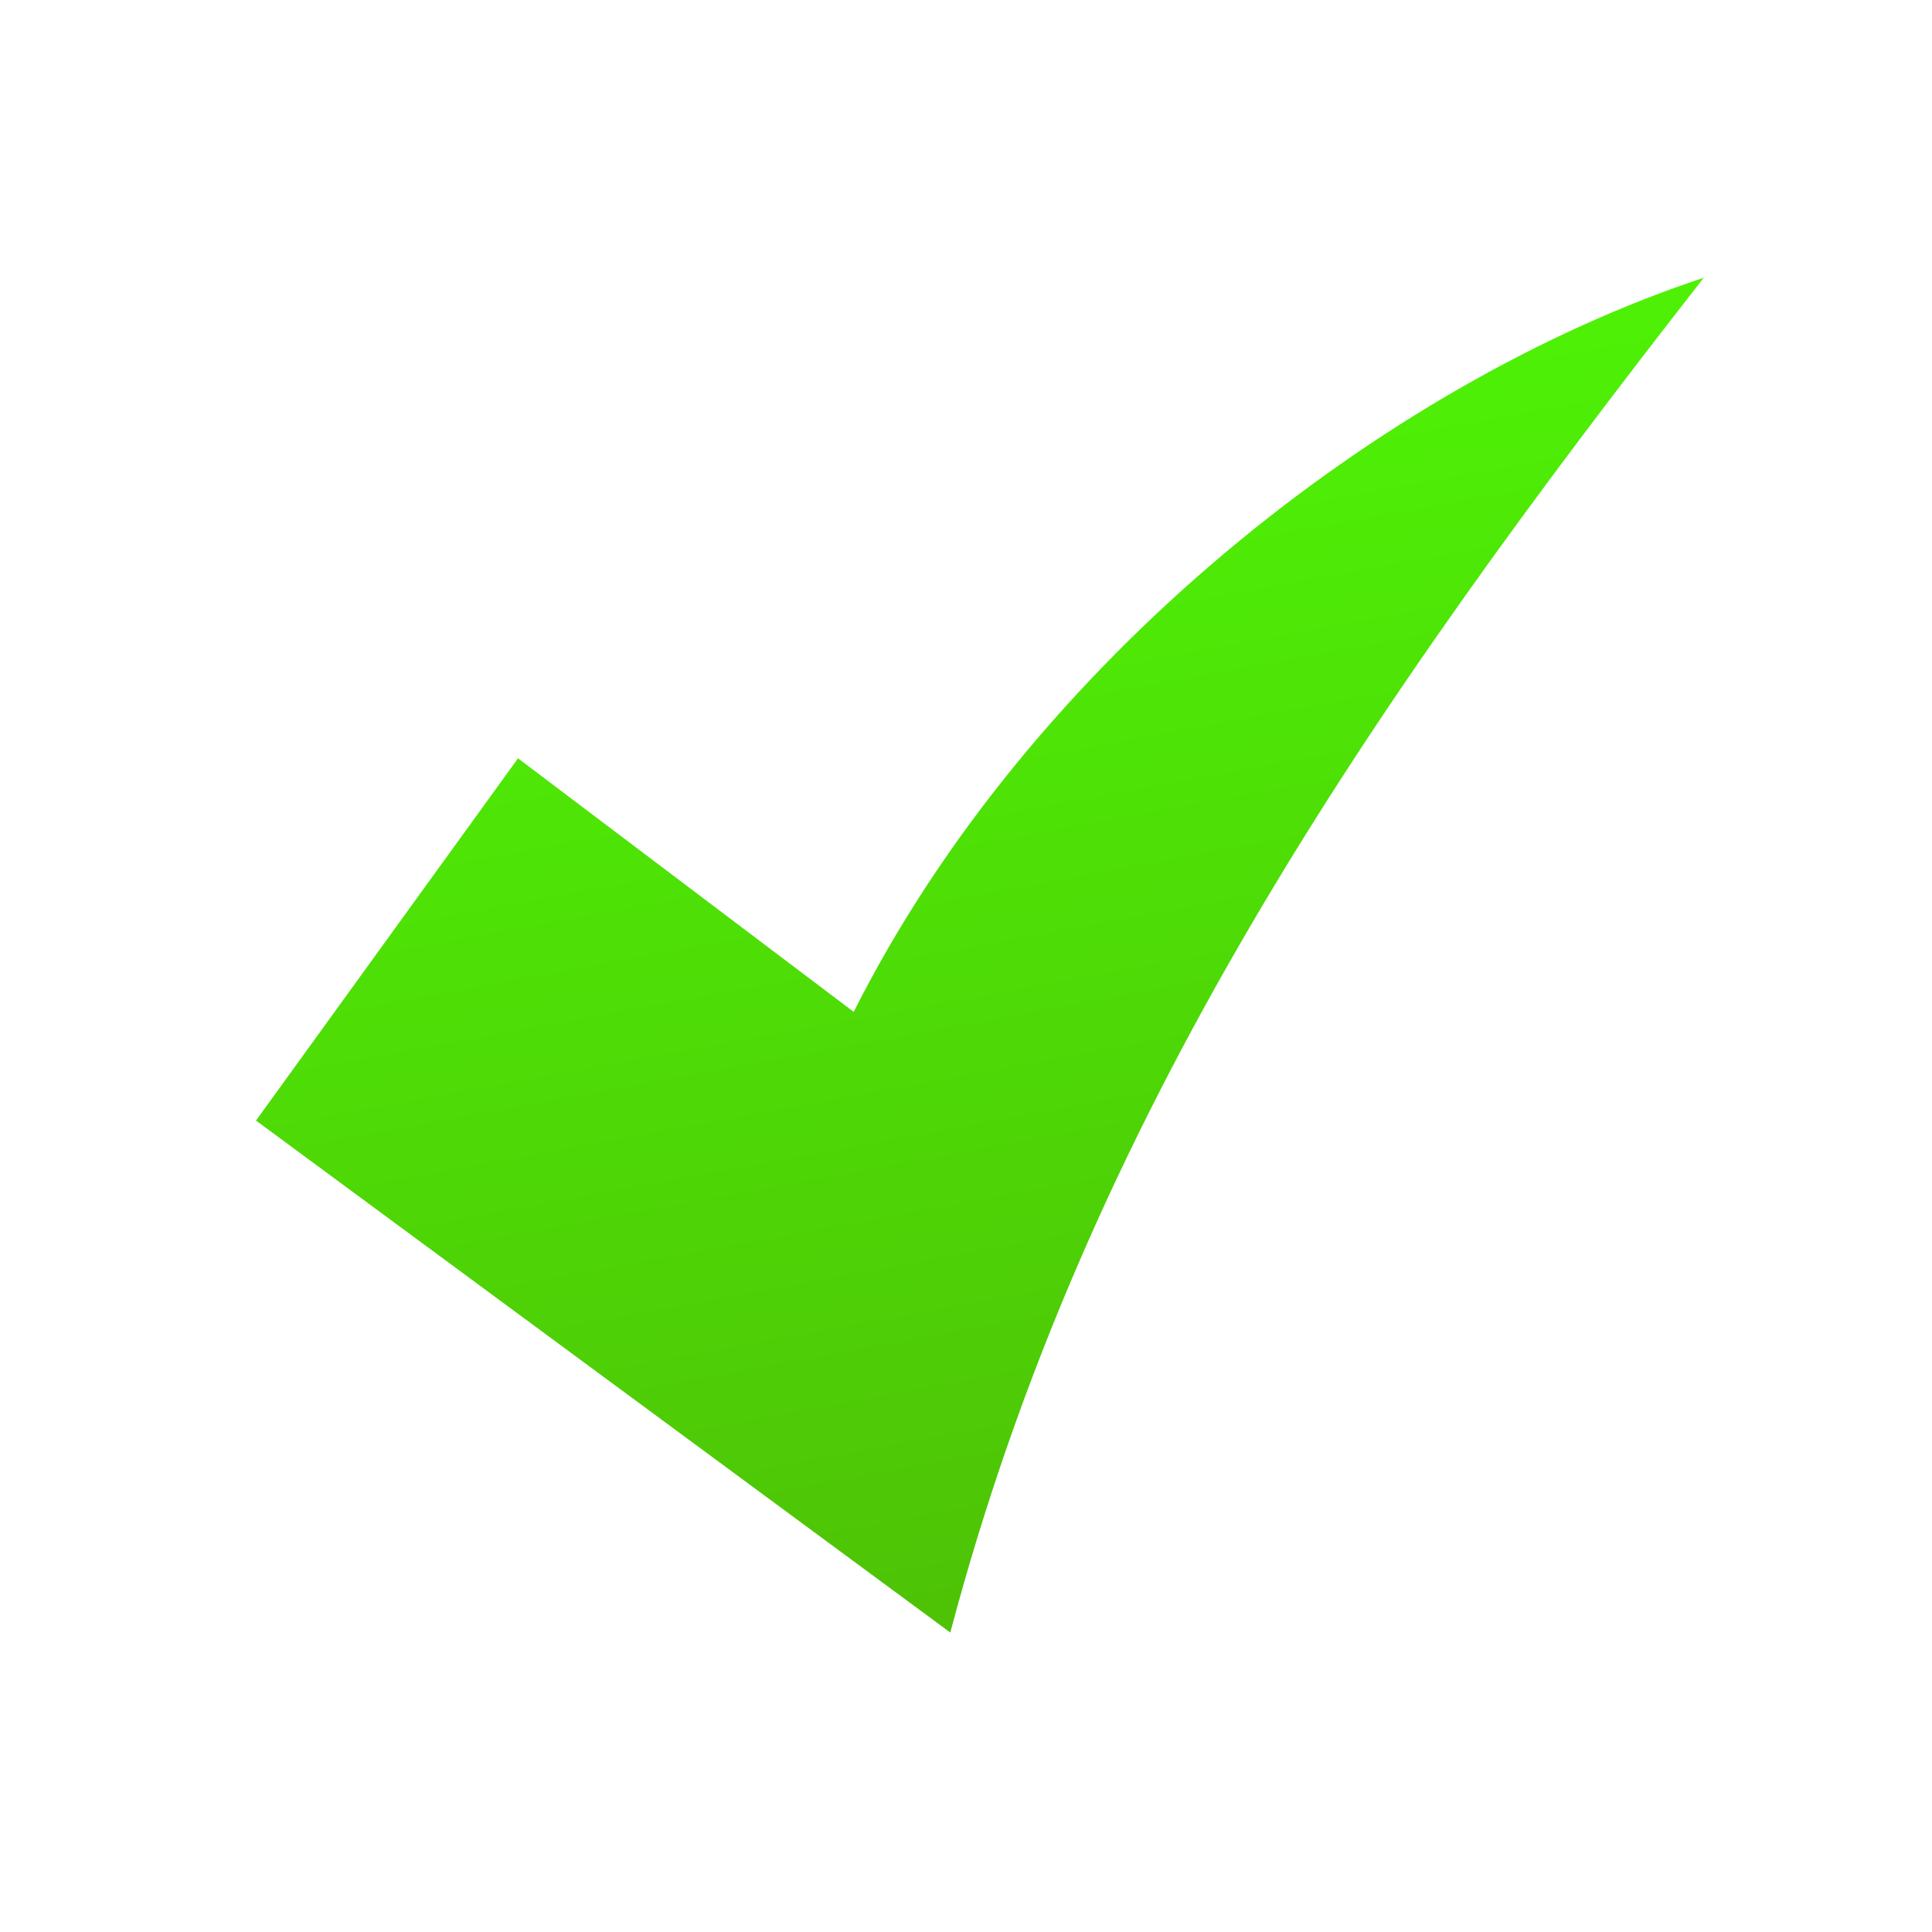 <svg xmlns="http://www.w3.org/2000/svg" width="16" height="16" xmlns:xlink="http://www.w3.org/1999/xlink"><defs><linearGradient id="a"><stop offset="0" stop-color="#4ebf06"/><stop offset="1" stop-color="#4eff06"/></linearGradient><linearGradient id="b" x1="8.154" x2="6.217" y1="13.387" y2="2.846" xlink:href="#a" gradientUnits="userSpaceOnUse" gradientTransform="matrix(1.239 0 0 1.239 -1.845 -2.561)"/></defs><g><path fill="url(#b)" fill-rule="evenodd" d="M2.12 9.28l2.17-3 2.78 2.1c1.46-2.9 4.38-5.2 7.04-6.08C11.32 5.87 9 9.25 7.87 13.52L2.12 9.28z"/></g></svg>